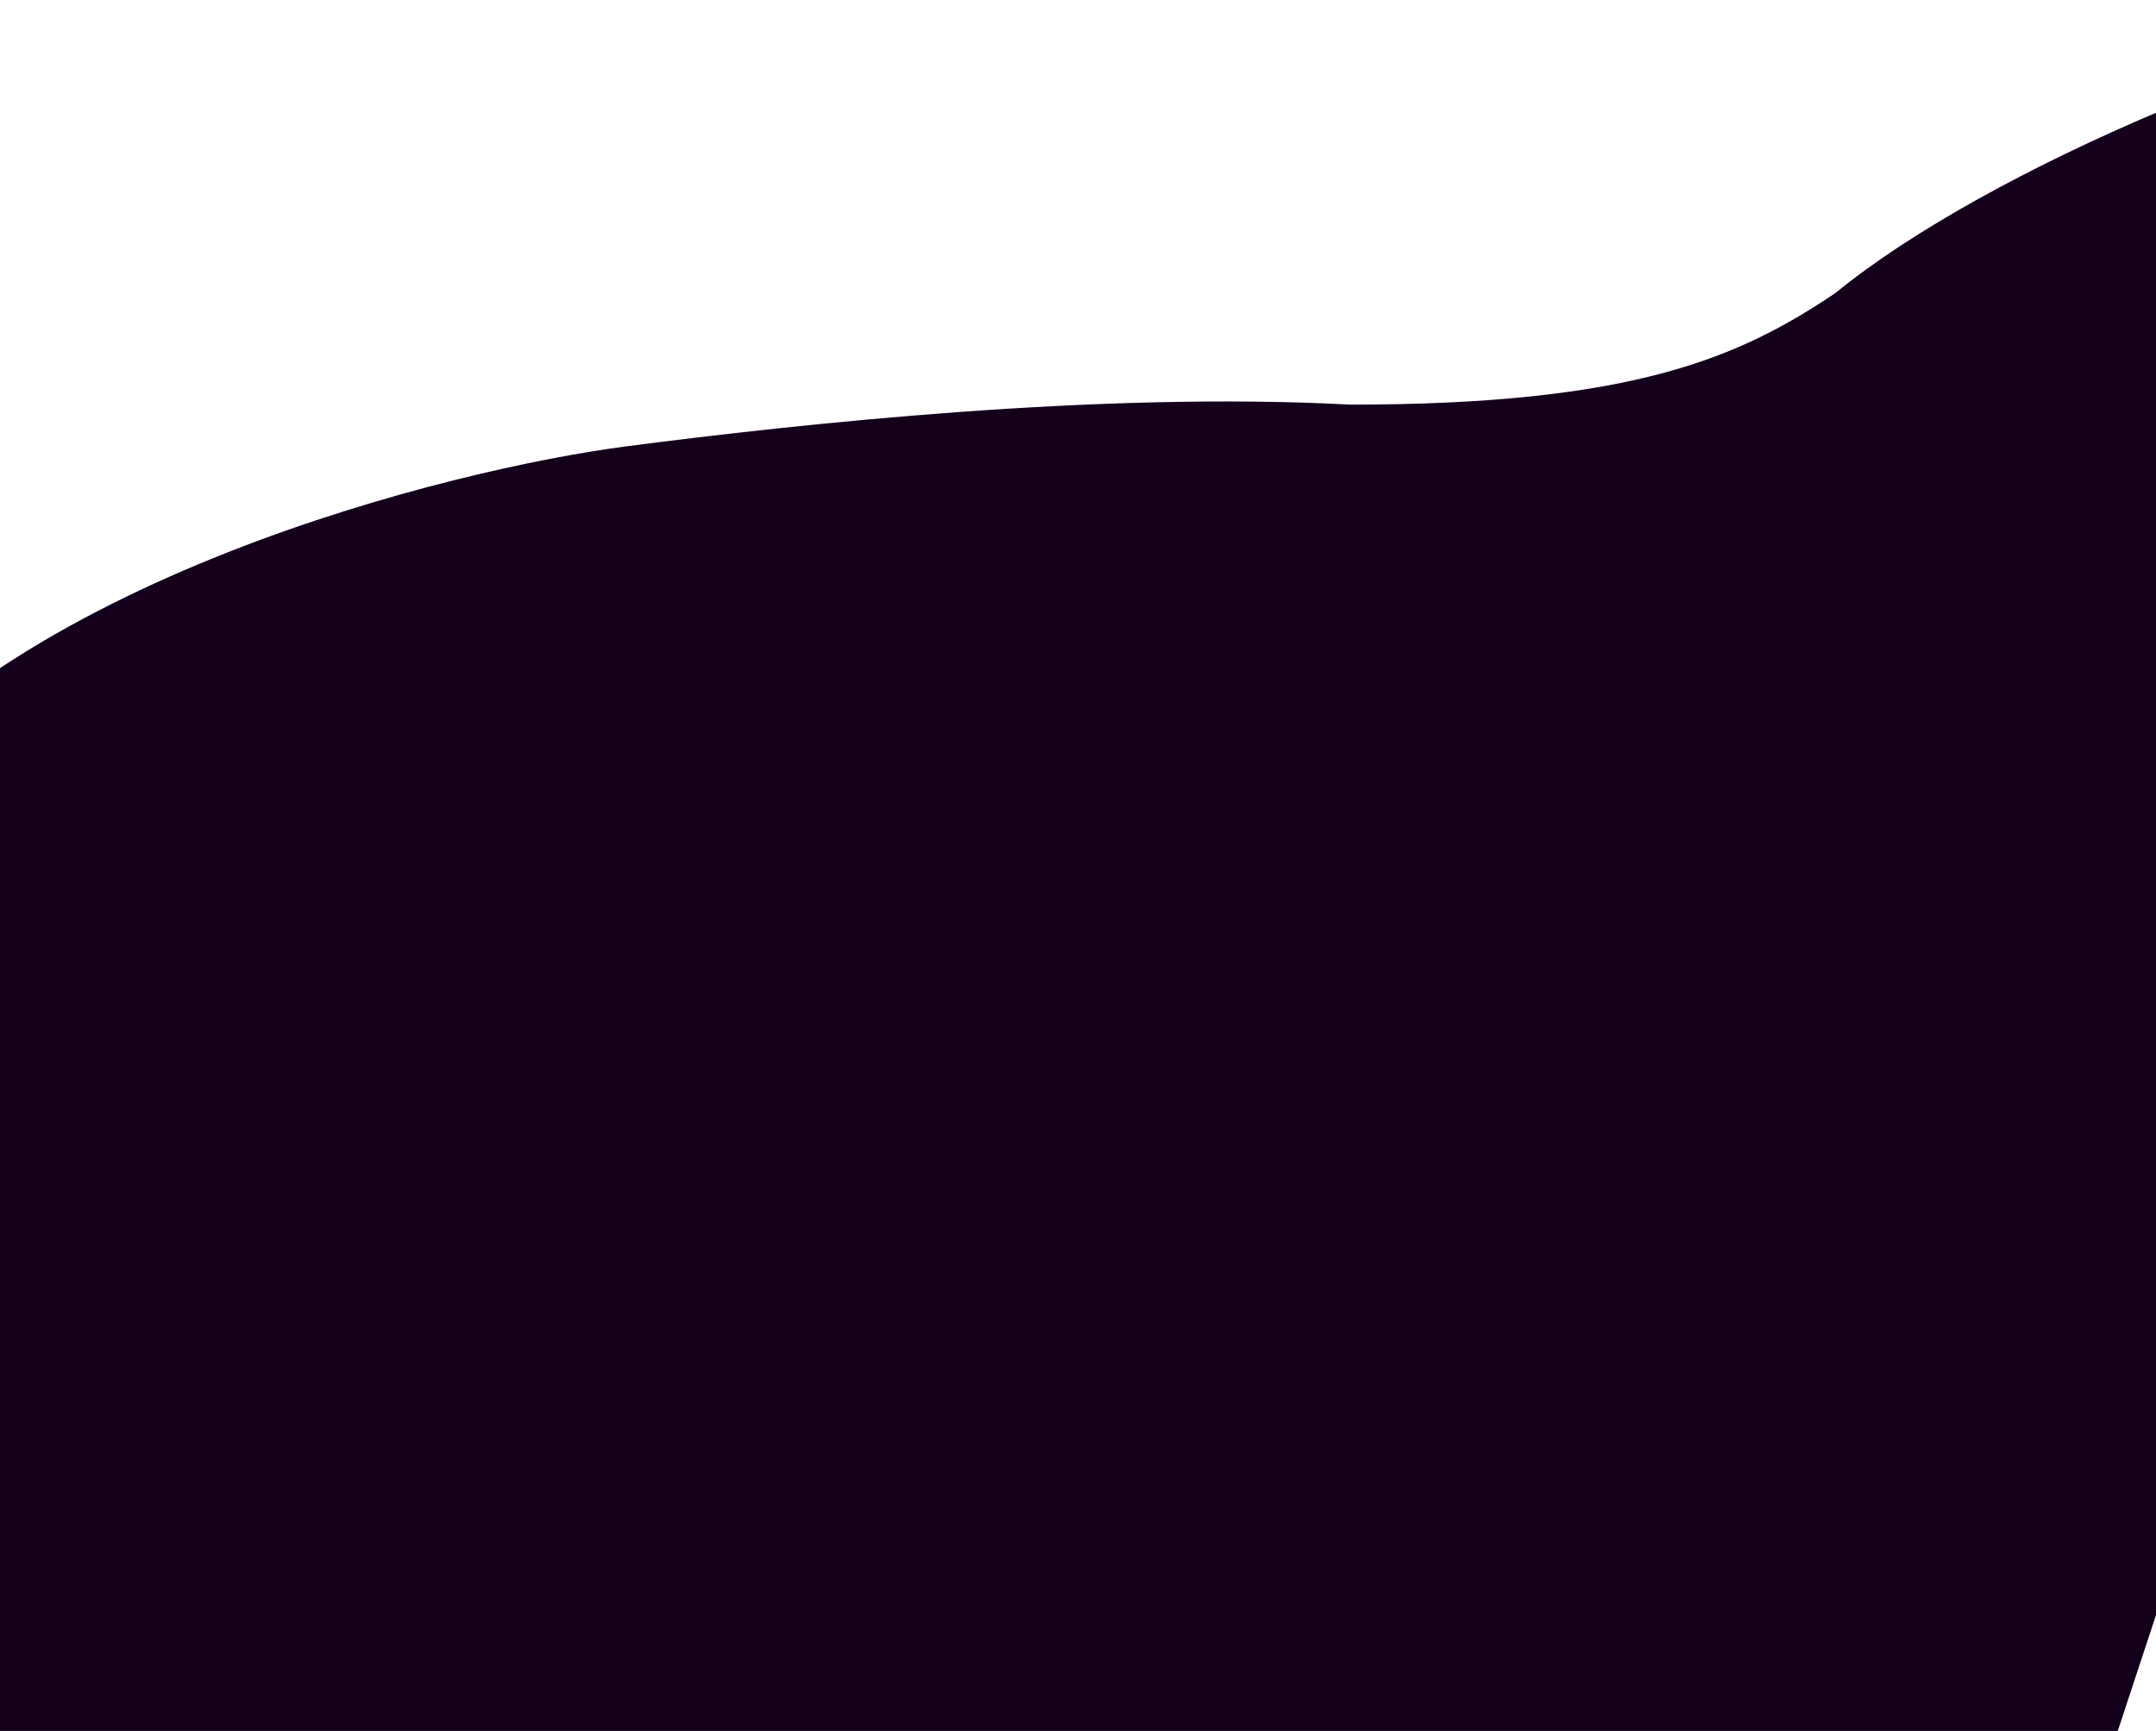 <svg width="1440" height="1156" viewBox="0 0 1440 1156" fill="none" xmlns="http://www.w3.org/2000/svg">
<path d="M-116.165 554.223C-210.861 688.543 -305.915 755.088 -415.764 751.852L186.836 1464.72L1154.11 1945.43L1712.34 252.831L1680.34 0.223C1545.52 22.801 1329.34 111.223 1225.84 195.723C1161.84 238.723 1091.34 270.223 901.835 270.223C734.622 261.232 533.708 283.083 418.355 298.081C303.002 313.079 2.205 386.322 -116.165 554.223Z" fill="#14001B"/>
</svg>
